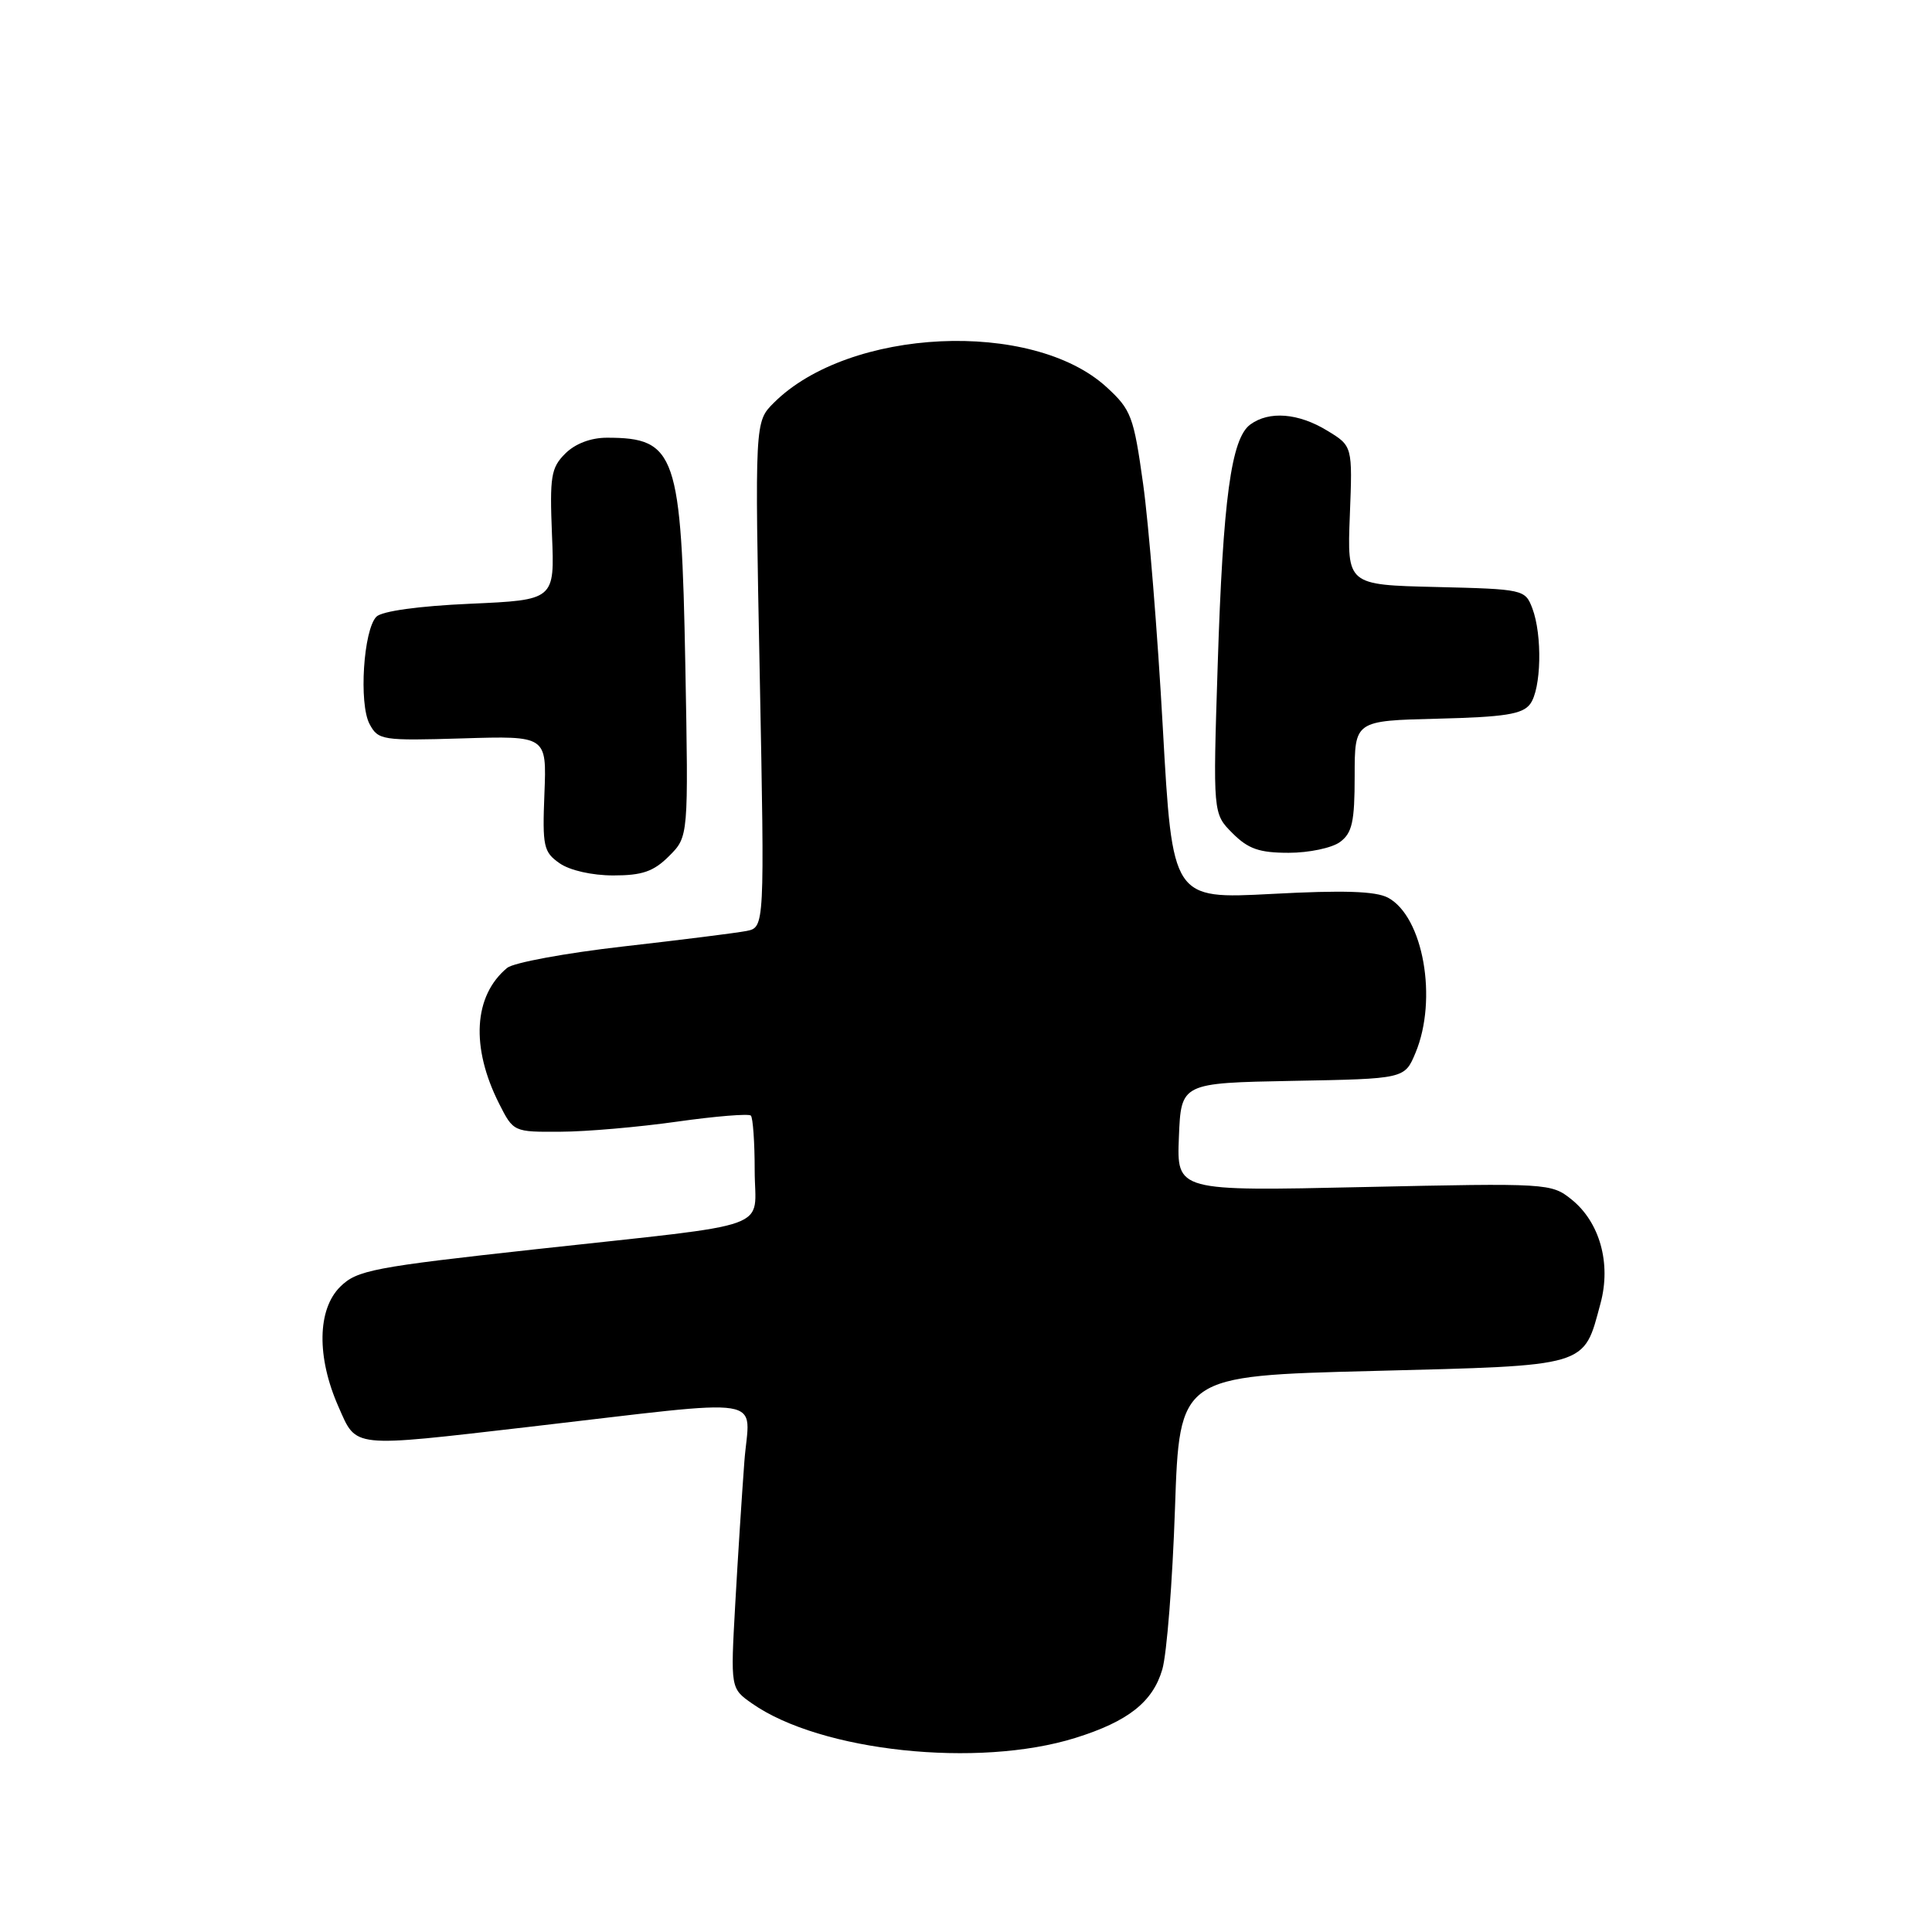 <?xml version="1.0" encoding="UTF-8" standalone="no"?>
<!DOCTYPE svg PUBLIC "-//W3C//DTD SVG 1.1//EN" "http://www.w3.org/Graphics/SVG/1.1/DTD/svg11.dtd" >
<svg xmlns="http://www.w3.org/2000/svg" xmlns:xlink="http://www.w3.org/1999/xlink" version="1.1" viewBox="0 0 256 256">
 <g >
 <path fill="currentColor"
d=" M 142.50 230.28 C 149.48 228.10 152.75 225.52 154.01 221.21 C 154.61 219.17 155.36 209.58 155.69 199.91 C 156.29 182.31 156.29 182.31 181.90 181.66 C 210.75 180.92 209.79 181.20 212.08 172.69 C 213.51 167.40 211.97 161.93 208.23 158.93 C 205.55 156.78 205.09 156.76 180.71 157.29 C 155.92 157.84 155.92 157.84 156.21 150.67 C 156.50 143.50 156.50 143.50 171.31 143.22 C 186.12 142.95 186.12 142.95 187.56 139.51 C 190.53 132.39 188.59 121.46 183.92 118.95 C 182.28 118.08 178.04 117.94 168.51 118.45 C 155.35 119.14 155.35 119.14 154.08 96.45 C 153.39 83.96 152.21 69.42 151.47 64.13 C 150.22 55.16 149.89 54.29 146.63 51.30 C 136.79 42.28 112.48 43.43 102.53 53.38 C 100.01 55.89 100.01 55.89 100.67 89.39 C 101.32 122.88 101.32 122.88 98.91 123.36 C 97.58 123.62 90.25 124.54 82.60 125.41 C 74.96 126.28 68.03 127.56 67.20 128.25 C 62.75 131.94 62.35 138.75 66.14 146.25 C 68.03 149.99 68.06 150.00 74.27 149.96 C 77.70 149.95 84.66 149.34 89.74 148.62 C 94.82 147.90 99.21 147.55 99.49 147.82 C 99.77 148.10 100.00 151.37 100.00 155.09 C 100.00 163.17 103.30 161.98 71.00 165.53 C 49.42 167.90 47.30 168.31 45.09 170.49 C 42.04 173.50 41.94 179.82 44.85 186.40 C 47.29 191.92 46.34 191.81 70.00 189.08 C 102.67 185.30 99.30 184.76 98.63 193.69 C 98.31 197.98 97.76 206.50 97.42 212.61 C 96.80 223.72 96.80 223.72 99.65 225.72 C 108.73 232.09 129.60 234.31 142.50 230.28 Z  M 88.66 113.43 C 91.23 110.86 91.23 110.86 90.81 88.18 C 90.29 60.10 89.57 58.00 80.42 58.00 C 78.28 58.00 76.21 58.79 74.89 60.11 C 73.01 61.99 72.83 63.13 73.14 70.86 C 73.50 79.50 73.50 79.50 62.30 80.00 C 55.48 80.30 50.62 80.98 49.88 81.71 C 48.16 83.44 47.53 93.25 48.97 95.94 C 50.11 98.08 50.64 98.16 61.30 97.84 C 72.44 97.50 72.44 97.50 72.14 105.13 C 71.86 112.15 72.02 112.90 74.14 114.38 C 75.49 115.33 78.45 116.00 81.27 116.00 C 85.11 116.00 86.61 115.48 88.66 113.43 Z  M 177.56 111.57 C 179.17 110.38 179.50 108.91 179.50 102.82 C 179.50 95.50 179.50 95.50 190.50 95.23 C 199.39 95.01 201.74 94.64 202.75 93.29 C 204.23 91.31 204.39 84.17 203.04 80.60 C 202.09 78.11 201.87 78.06 190.29 77.78 C 178.50 77.50 178.50 77.50 178.86 68.30 C 179.22 59.10 179.22 59.10 175.86 57.06 C 172.04 54.73 168.17 54.42 165.67 56.25 C 163.14 58.10 162.05 66.14 161.35 88.15 C 160.72 107.81 160.72 107.81 163.31 110.40 C 165.39 112.49 166.87 113.00 170.76 113.00 C 173.43 113.00 176.49 112.36 177.56 111.57 Z "/>
</g>
</svg>